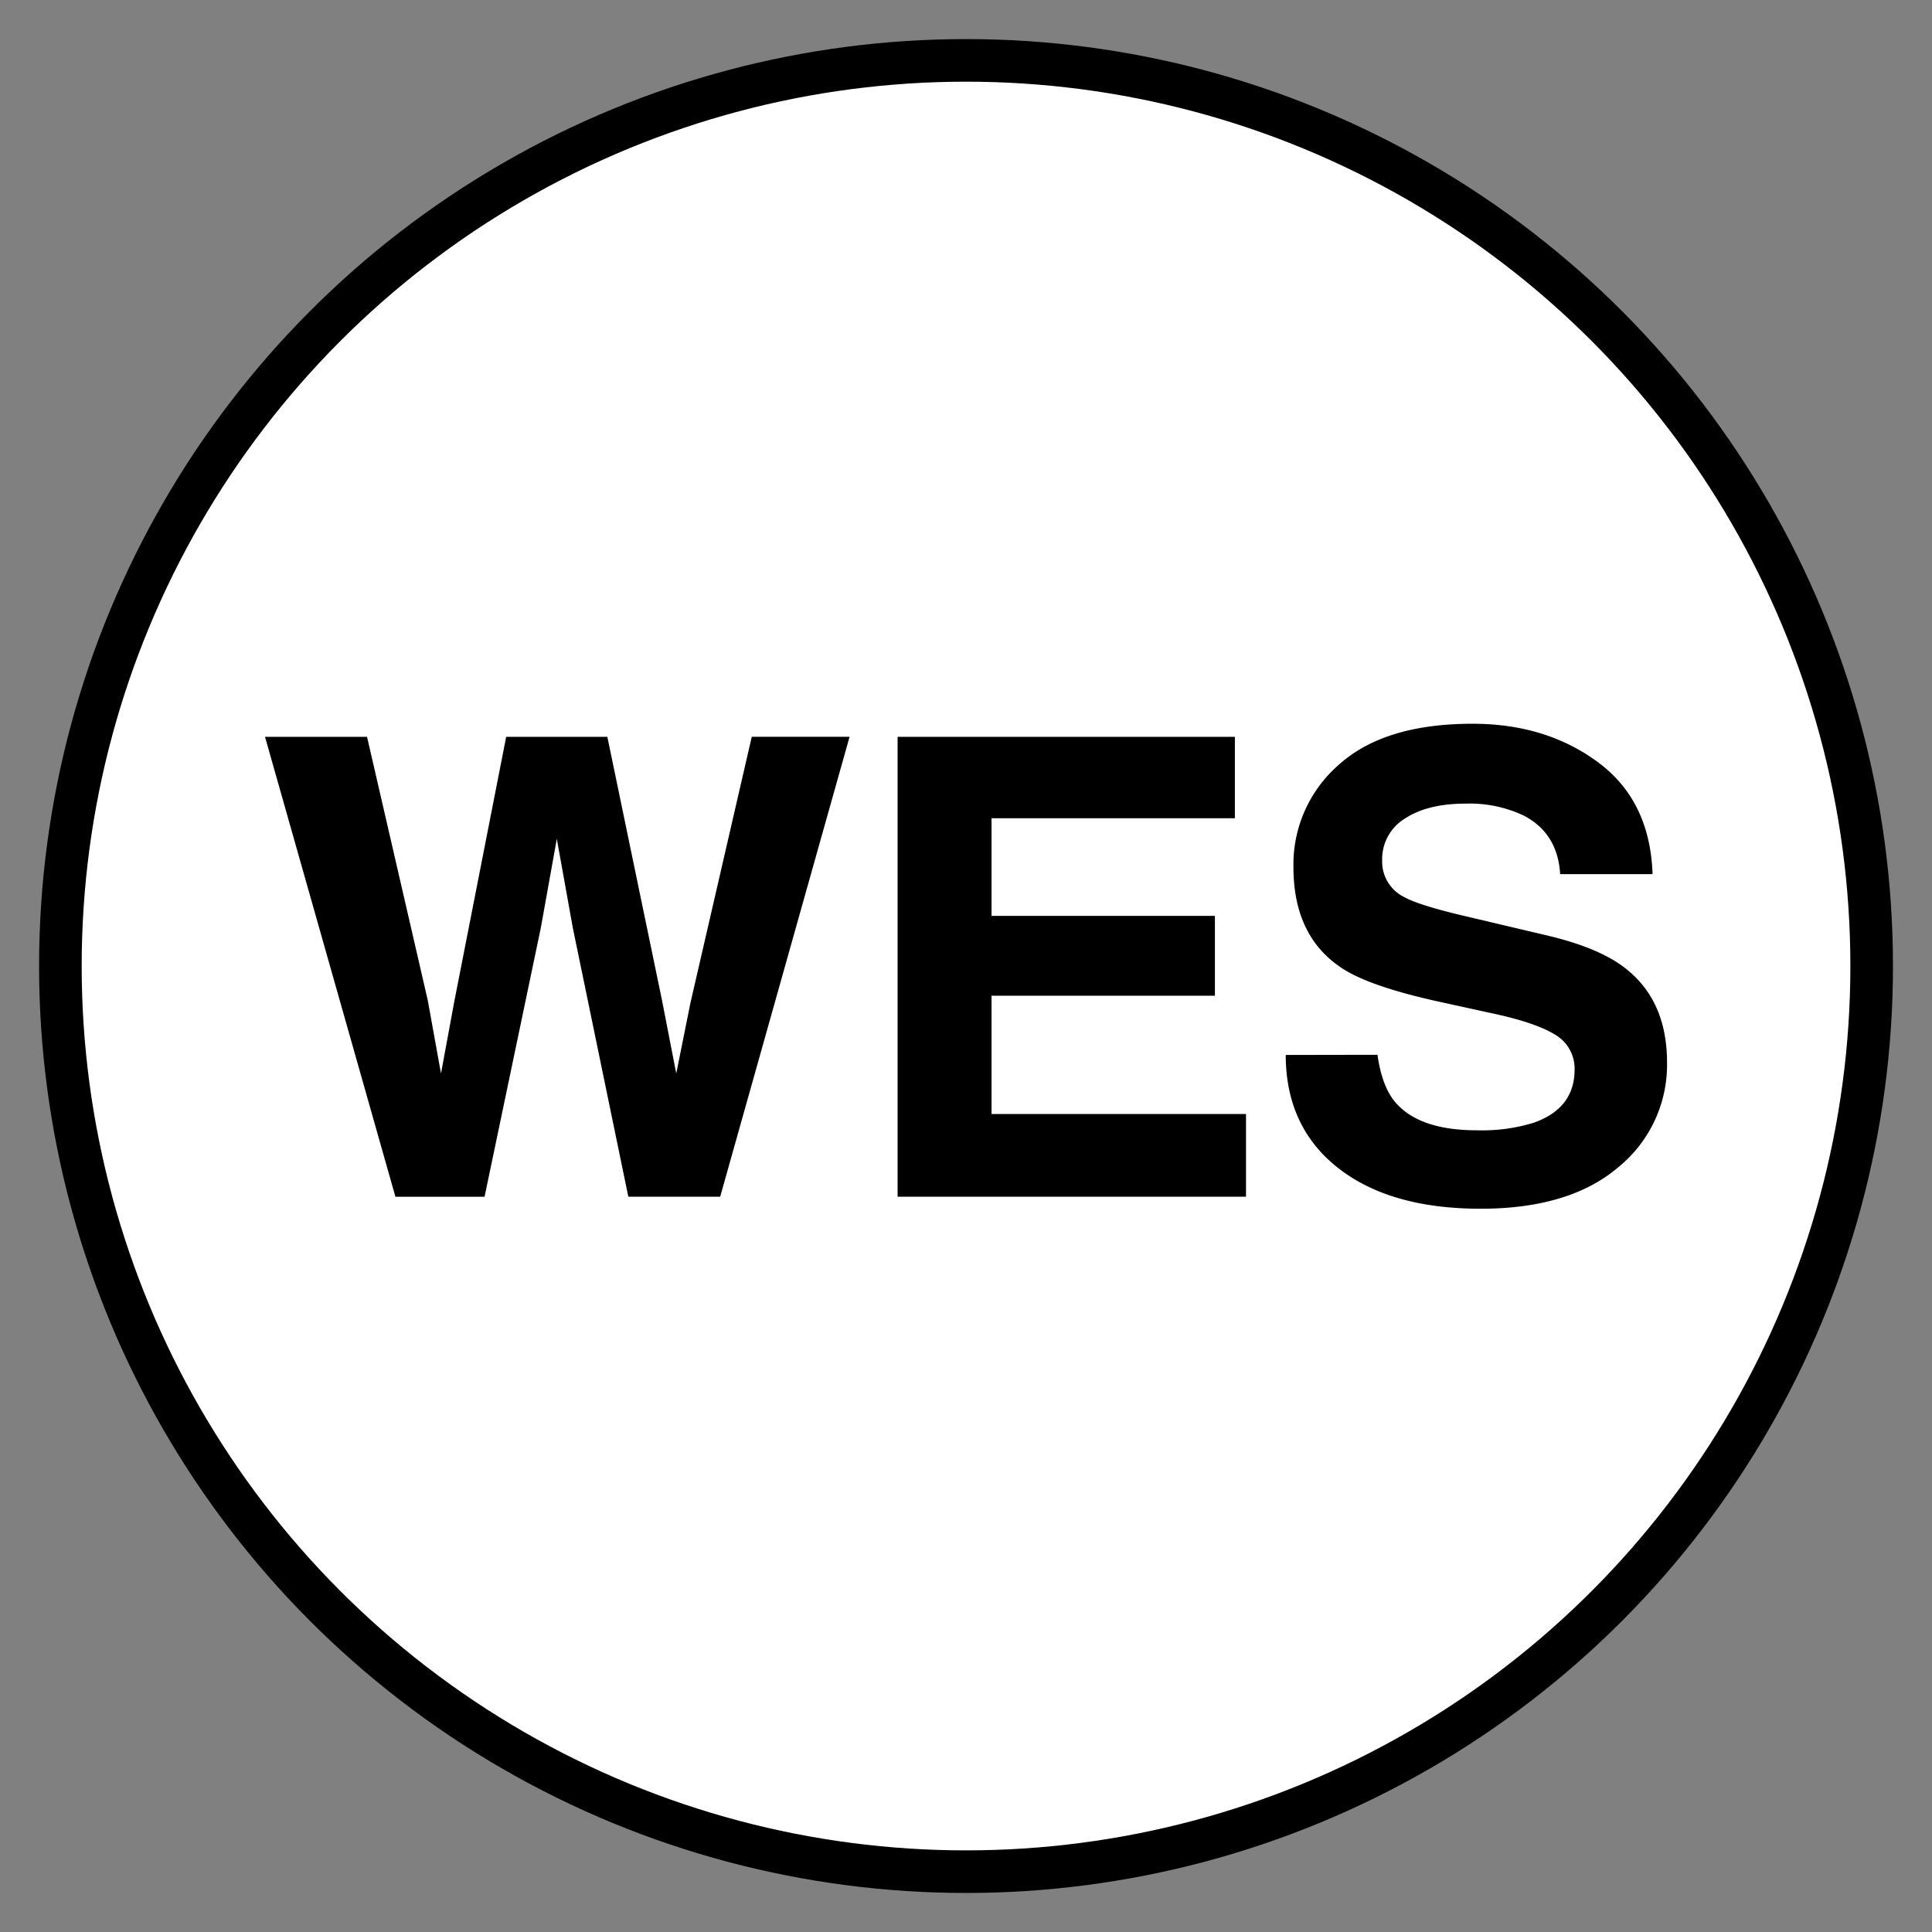 <svg id="Layer" xmlns="http://www.w3.org/2000/svg" viewBox="0 0 362.83 362.83"><rect x="0" y="0" width="362.83" height="362.83" fill="#808080" stroke="none"/><defs><style>.cls-1{fill:#fff;stroke:#000;stroke-miterlimit:10;stroke-width:8px;}</style></defs><title>figure_アートボード 6</title><circle class="cls-1" cx="181.42" cy="181.42" r="170.08"/><path d="M68.93,138.38l11.4,49.46,2.49,13.76,2.49-13.48,9.75-49.74h19l10.26,49.45L127,201.6l2.66-13.23,11.52-50h18.37l-24.3,86.37H118l-10.43-50.51-3-16.7-3,16.7L91,224.75H74.26L49.77,138.38Z"/><path d="M231.91,153.67h-45.7V172h41.95v15H186.21v22.21H234v15.53H168.57V138.38h63.34Z"/><path d="M258.69,198.09q.84,5.91,3.29,8.84,4.49,5.34,15.38,5.34A33.07,33.07,0,0,0,288,210.86q7.71-2.7,7.71-10a7.38,7.38,0,0,0-3.78-6.62q-3.78-2.28-12-4l-9.35-2.05q-13.79-3-18.94-6.62-8.73-6-8.73-18.7a24.82,24.82,0,0,1,8.54-19.27q8.55-7.68,25.09-7.68,13.81,0,23.58,7.24t10.23,21H293q-.48-7.78-7-11.07a23.8,23.8,0,0,0-10.75-2.17q-7.15,0-11.42,2.81a8.92,8.92,0,0,0-4.26,7.85,7.41,7.41,0,0,0,4.2,6.92c1.81,1,5.63,2.21,11.48,3.57l15.16,3.58q10,2.34,14.93,6.27,7.73,6.09,7.73,17.63a24.79,24.79,0,0,1-9.16,19.66Q294.76,227,278.06,227q-17.06,0-26.82-7.7t-9.78-21.18Z"/></svg>